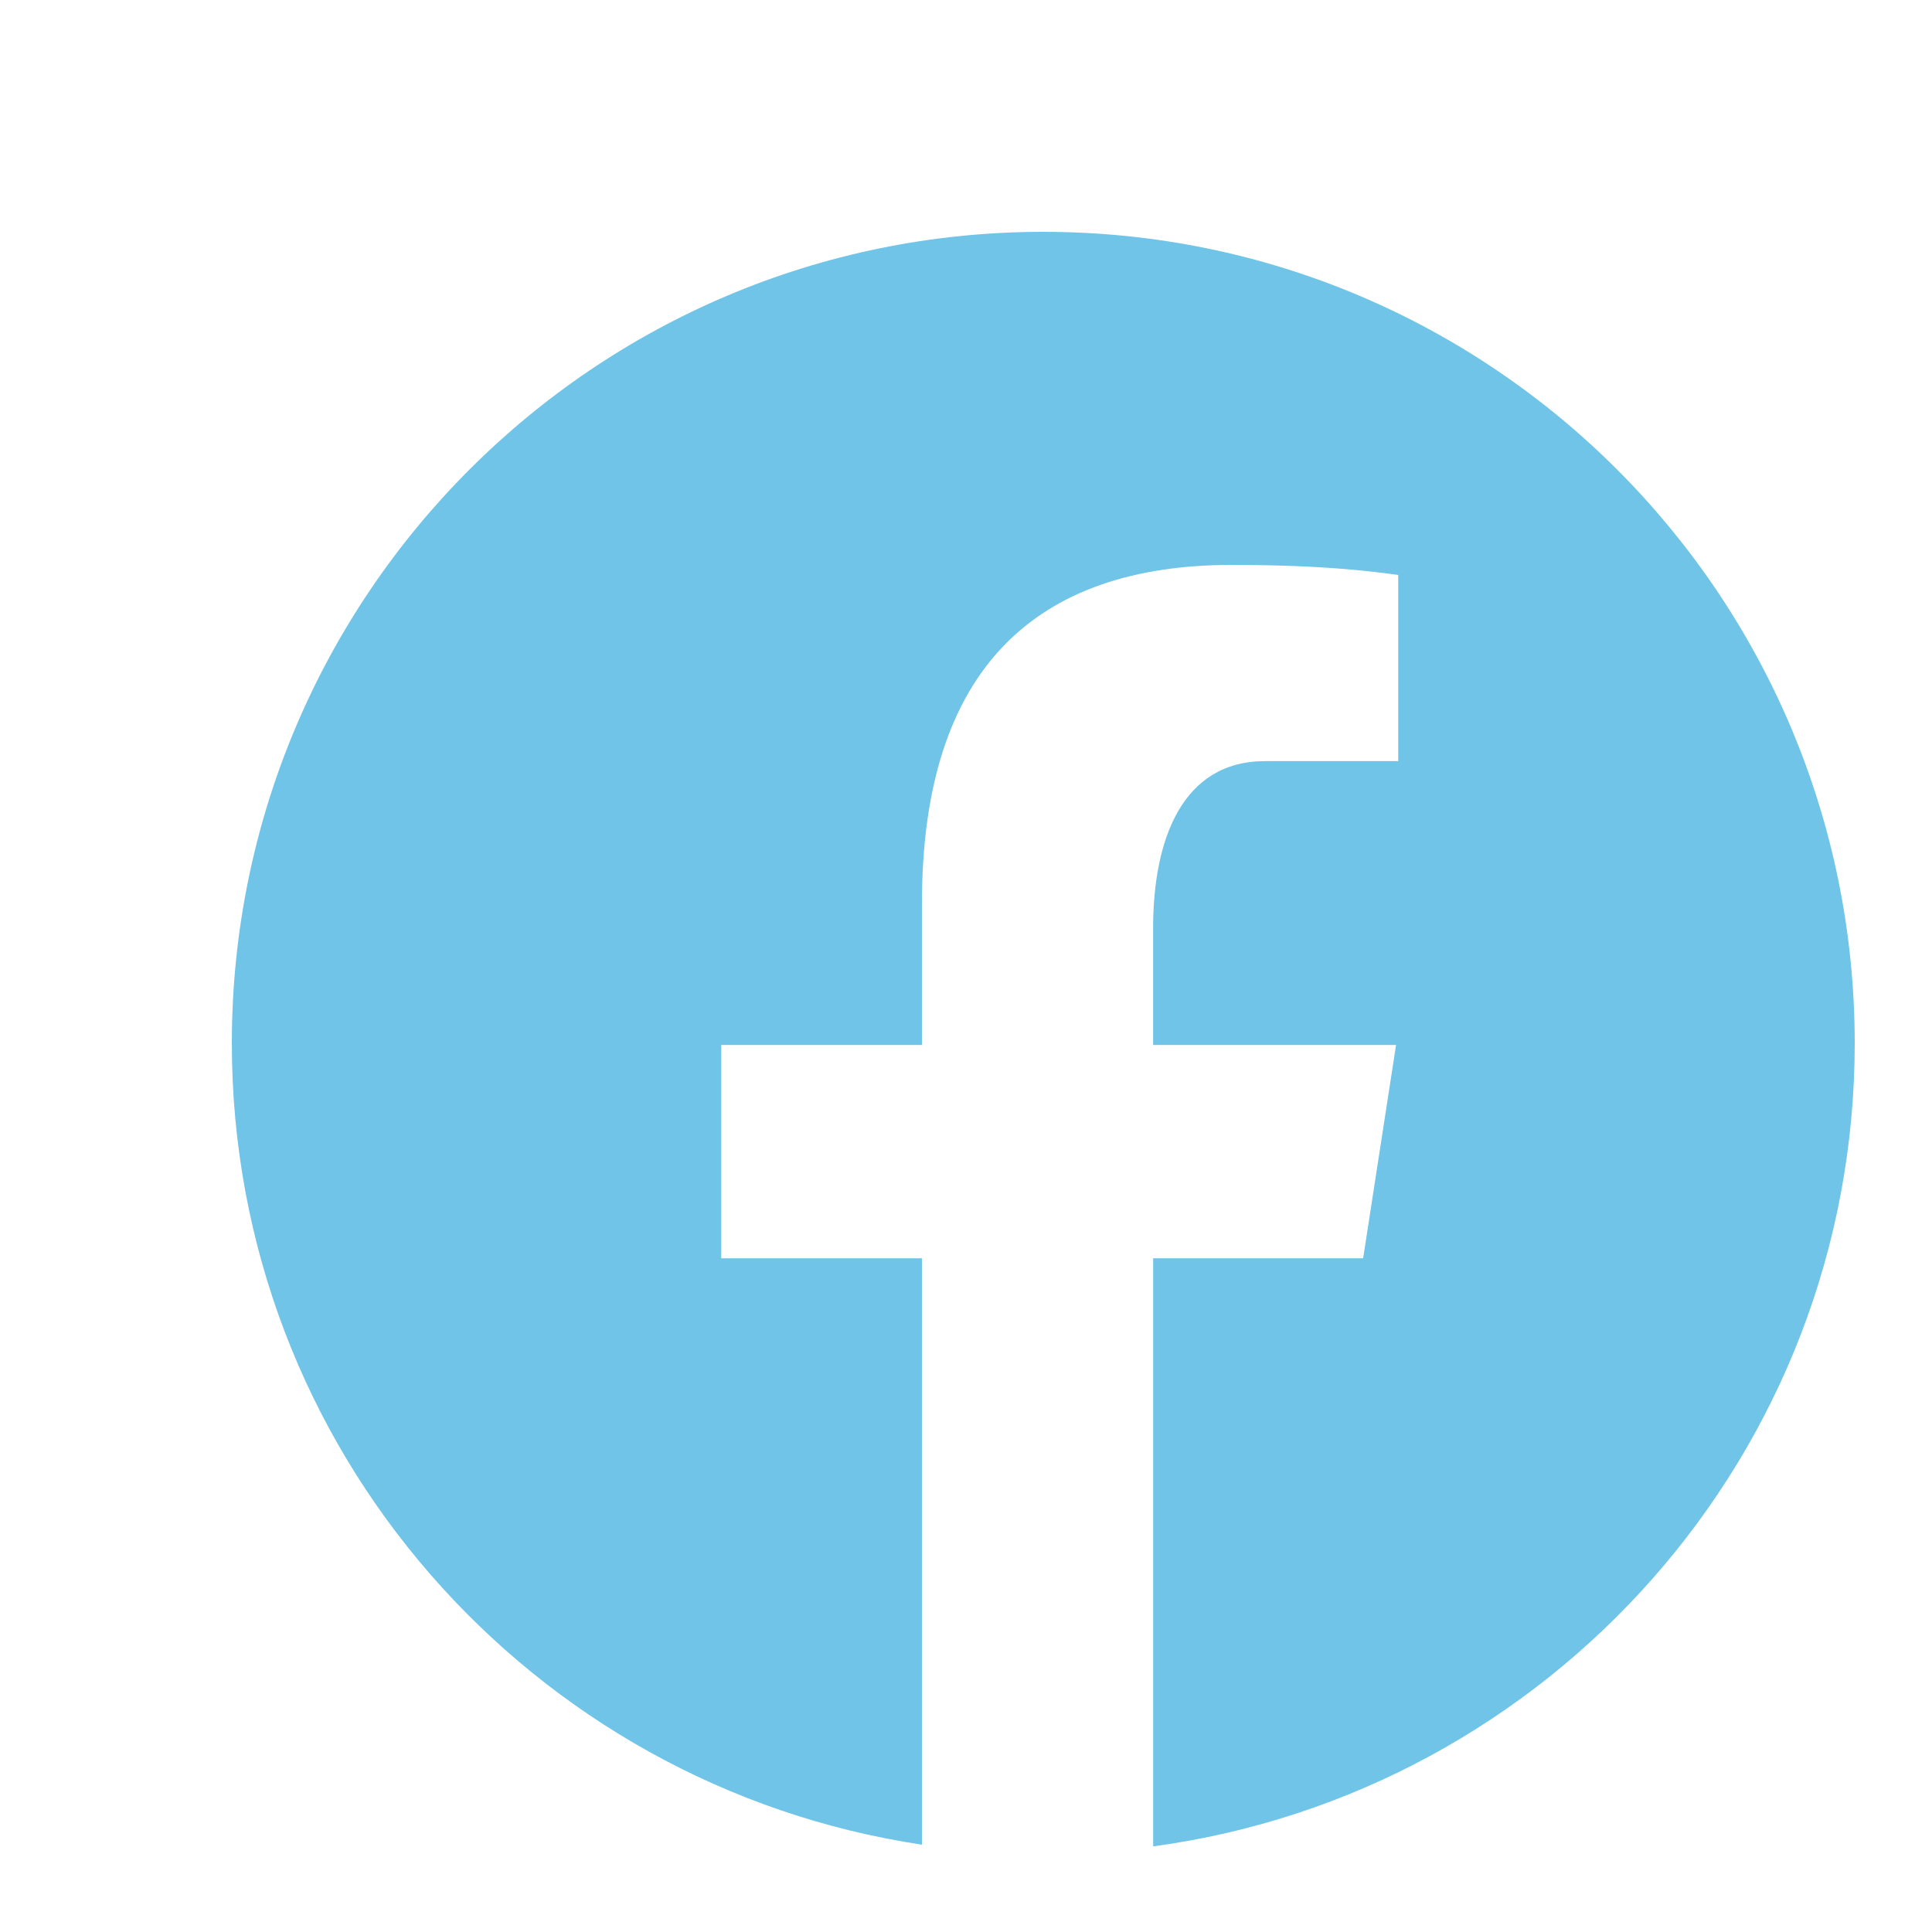 <svg width="25" height="25" viewBox="0 0 25 25" fill="none" xmlns="http://www.w3.org/2000/svg">
<path d="M13.5 3C7.701 3 3 7.701 3 13.5C3 18.764 6.878 23.111 11.93 23.87V16.282H9.333V13.522H11.93V11.686C11.93 8.645 13.412 7.31 15.939 7.31C17.15 7.31 17.789 7.399 18.093 7.44V9.849H16.369C15.296 9.849 14.921 10.867 14.921 12.013V13.522H18.065L17.639 16.282H14.922V23.892C20.047 23.198 24 18.815 24 13.5C24 7.701 19.299 3 13.5 3Z" fill="#6FC4E8"/>
</svg>
